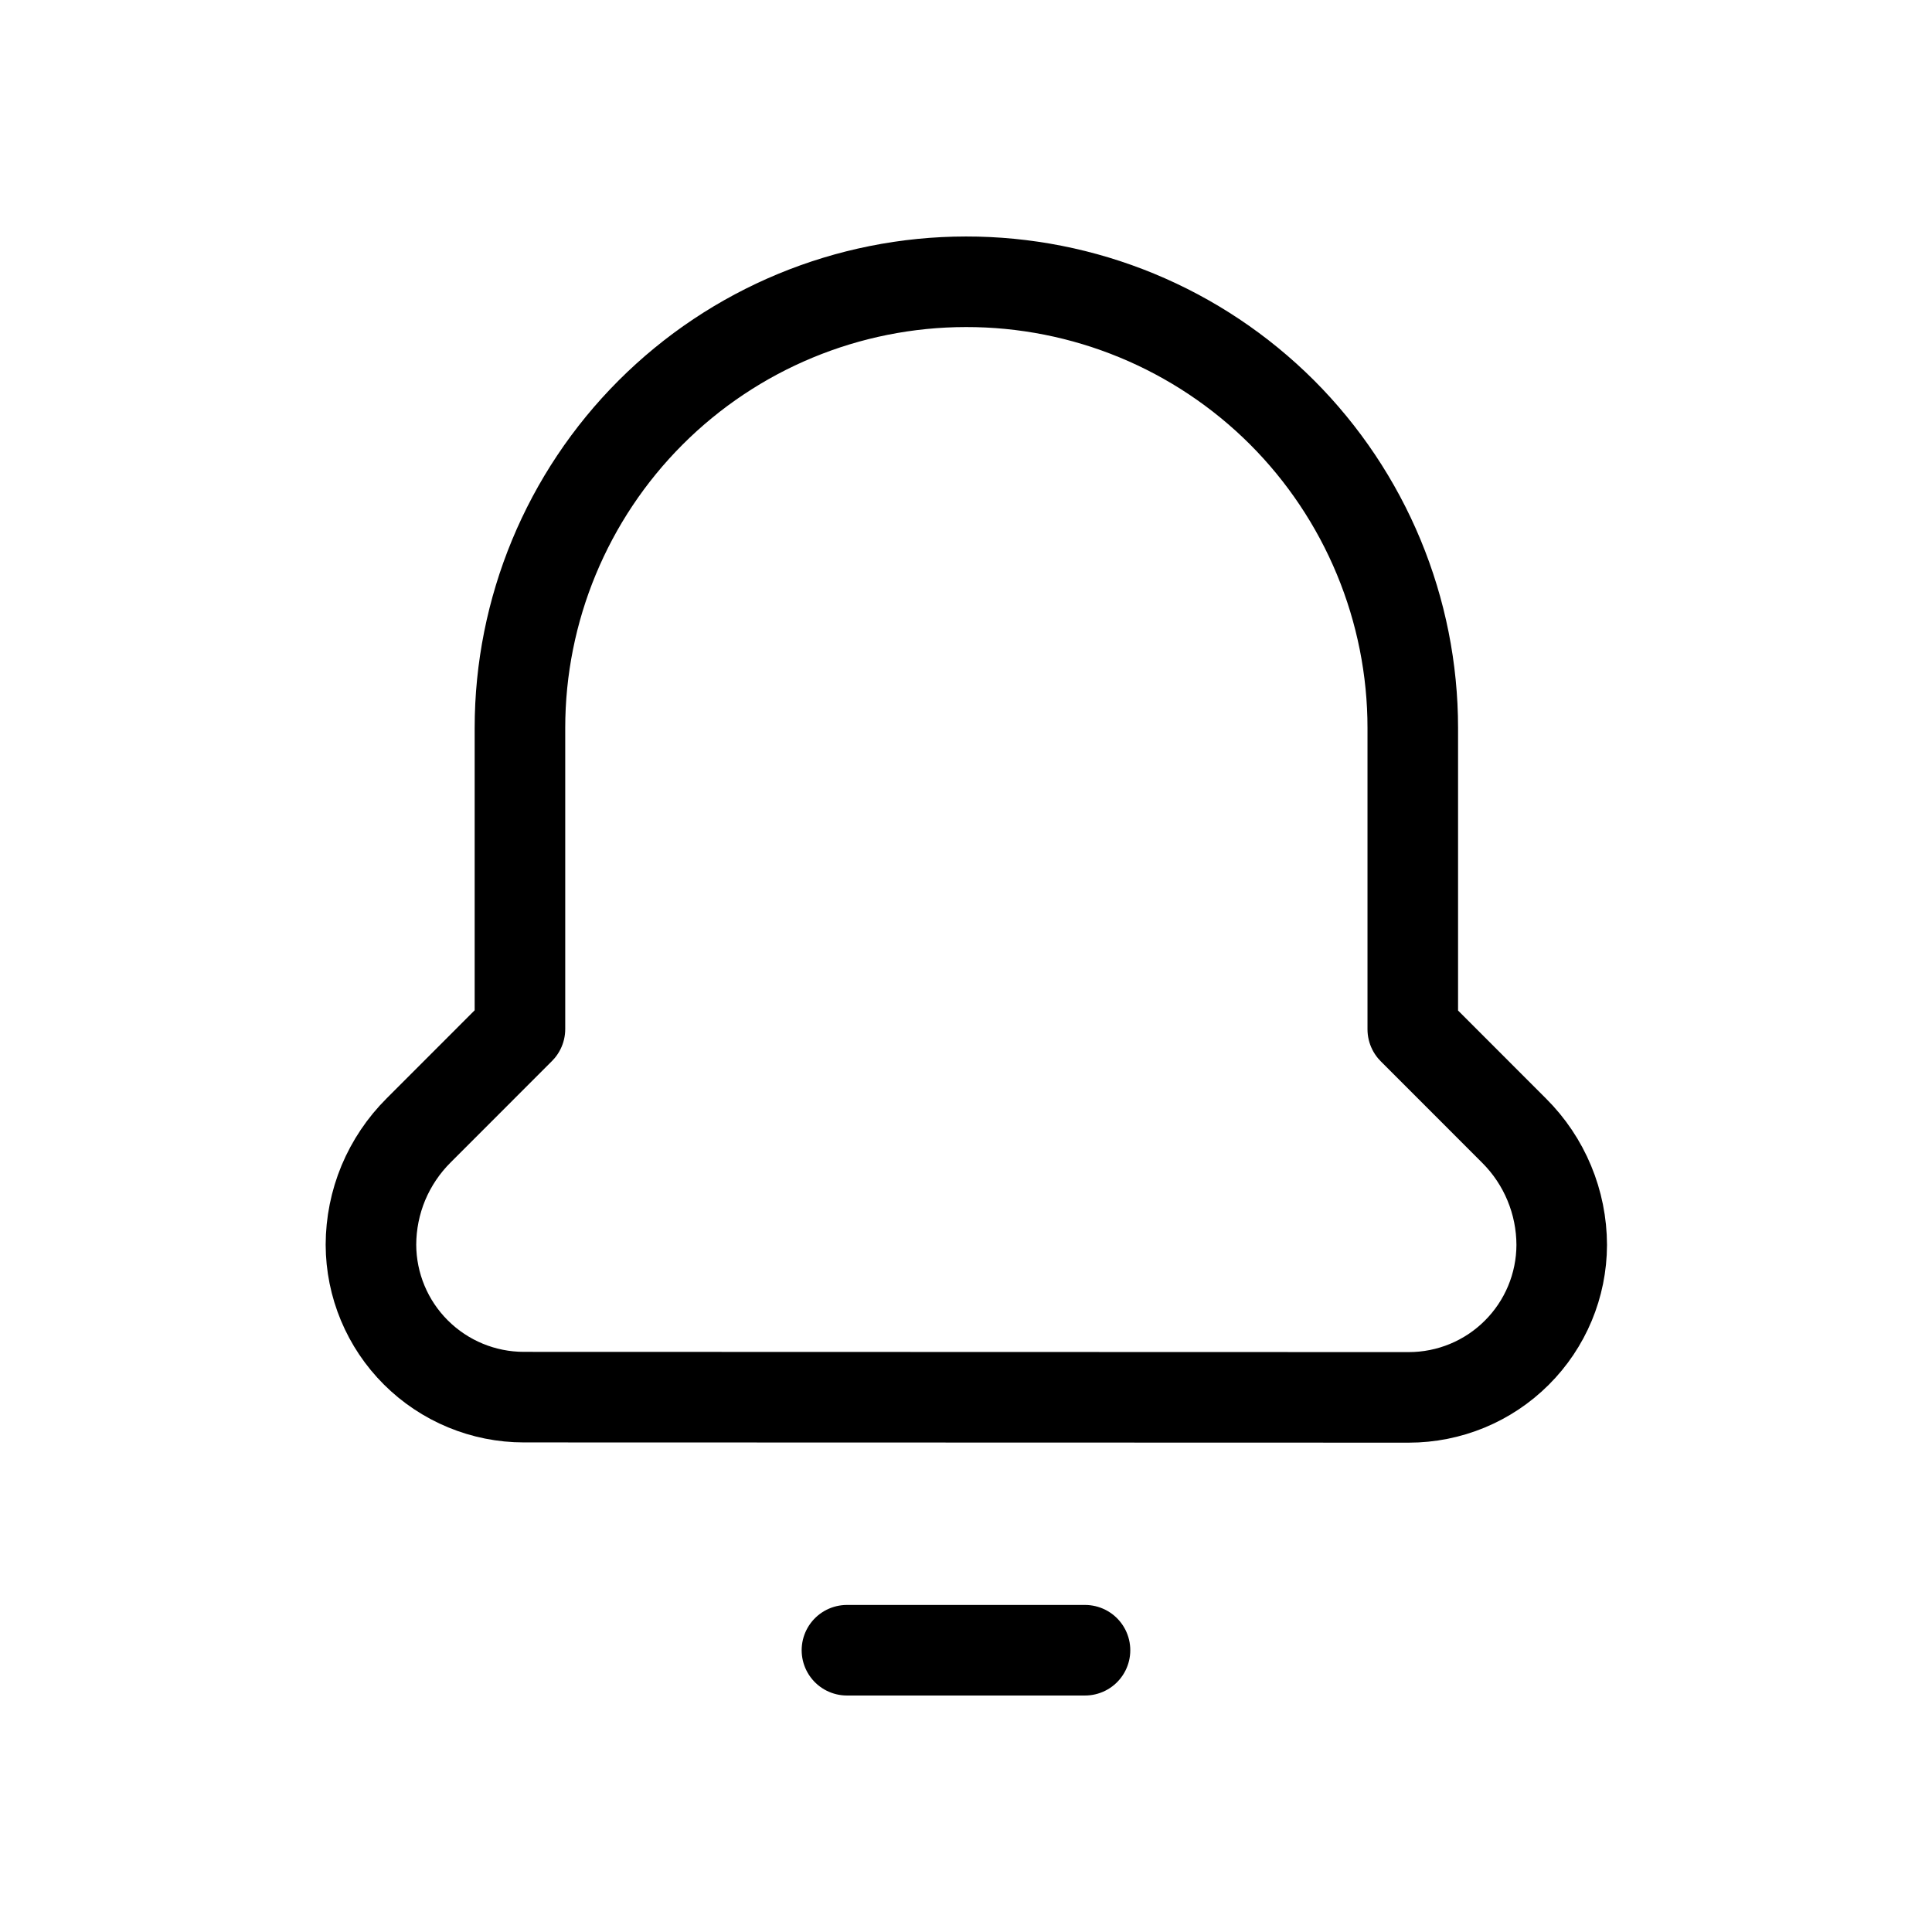 <svg width="32" height="32" viewBox="0 0 32 32" fill="none" xmlns="http://www.w3.org/2000/svg">
<g clip-path="url(#clip0_7304_628)">
<path d="M23.333 23.145C24.004 23.145 24.647 22.88 25.122 22.406C25.597 21.933 25.865 21.291 25.867 20.62C25.866 20.268 25.796 19.92 25.661 19.596C25.526 19.271 25.328 18.976 25.079 18.728L23.4 17.048V12.057C23.4 11.086 23.208 10.124 22.836 9.227C22.464 8.33 21.919 7.515 21.232 6.828C20.544 6.142 19.729 5.598 18.831 5.227C17.933 4.856 16.971 4.666 16 4.667C14.04 4.668 12.162 5.447 10.776 6.833C9.391 8.219 8.612 10.098 8.612 12.057V17.044L6.933 18.724C6.684 18.972 6.486 19.267 6.35 19.591C6.215 19.916 6.145 20.264 6.144 20.616C6.146 21.287 6.414 21.929 6.889 22.402C7.364 22.875 8.007 23.141 8.677 23.141L23.333 23.145Z" stroke="currentColor" stroke-width="1.5" stroke-linecap="round" stroke-linejoin="round"/>
<path d="M14.028 27.333H17.971" stroke="currentColor" stroke-width="1.5" stroke-linecap="round" stroke-linejoin="round"/>
</g>
<defs>
<clipPath id="clip0_7304_628">
<rect width="32" height="32" fill="white"/>
</clipPath>
</defs>
</svg>
